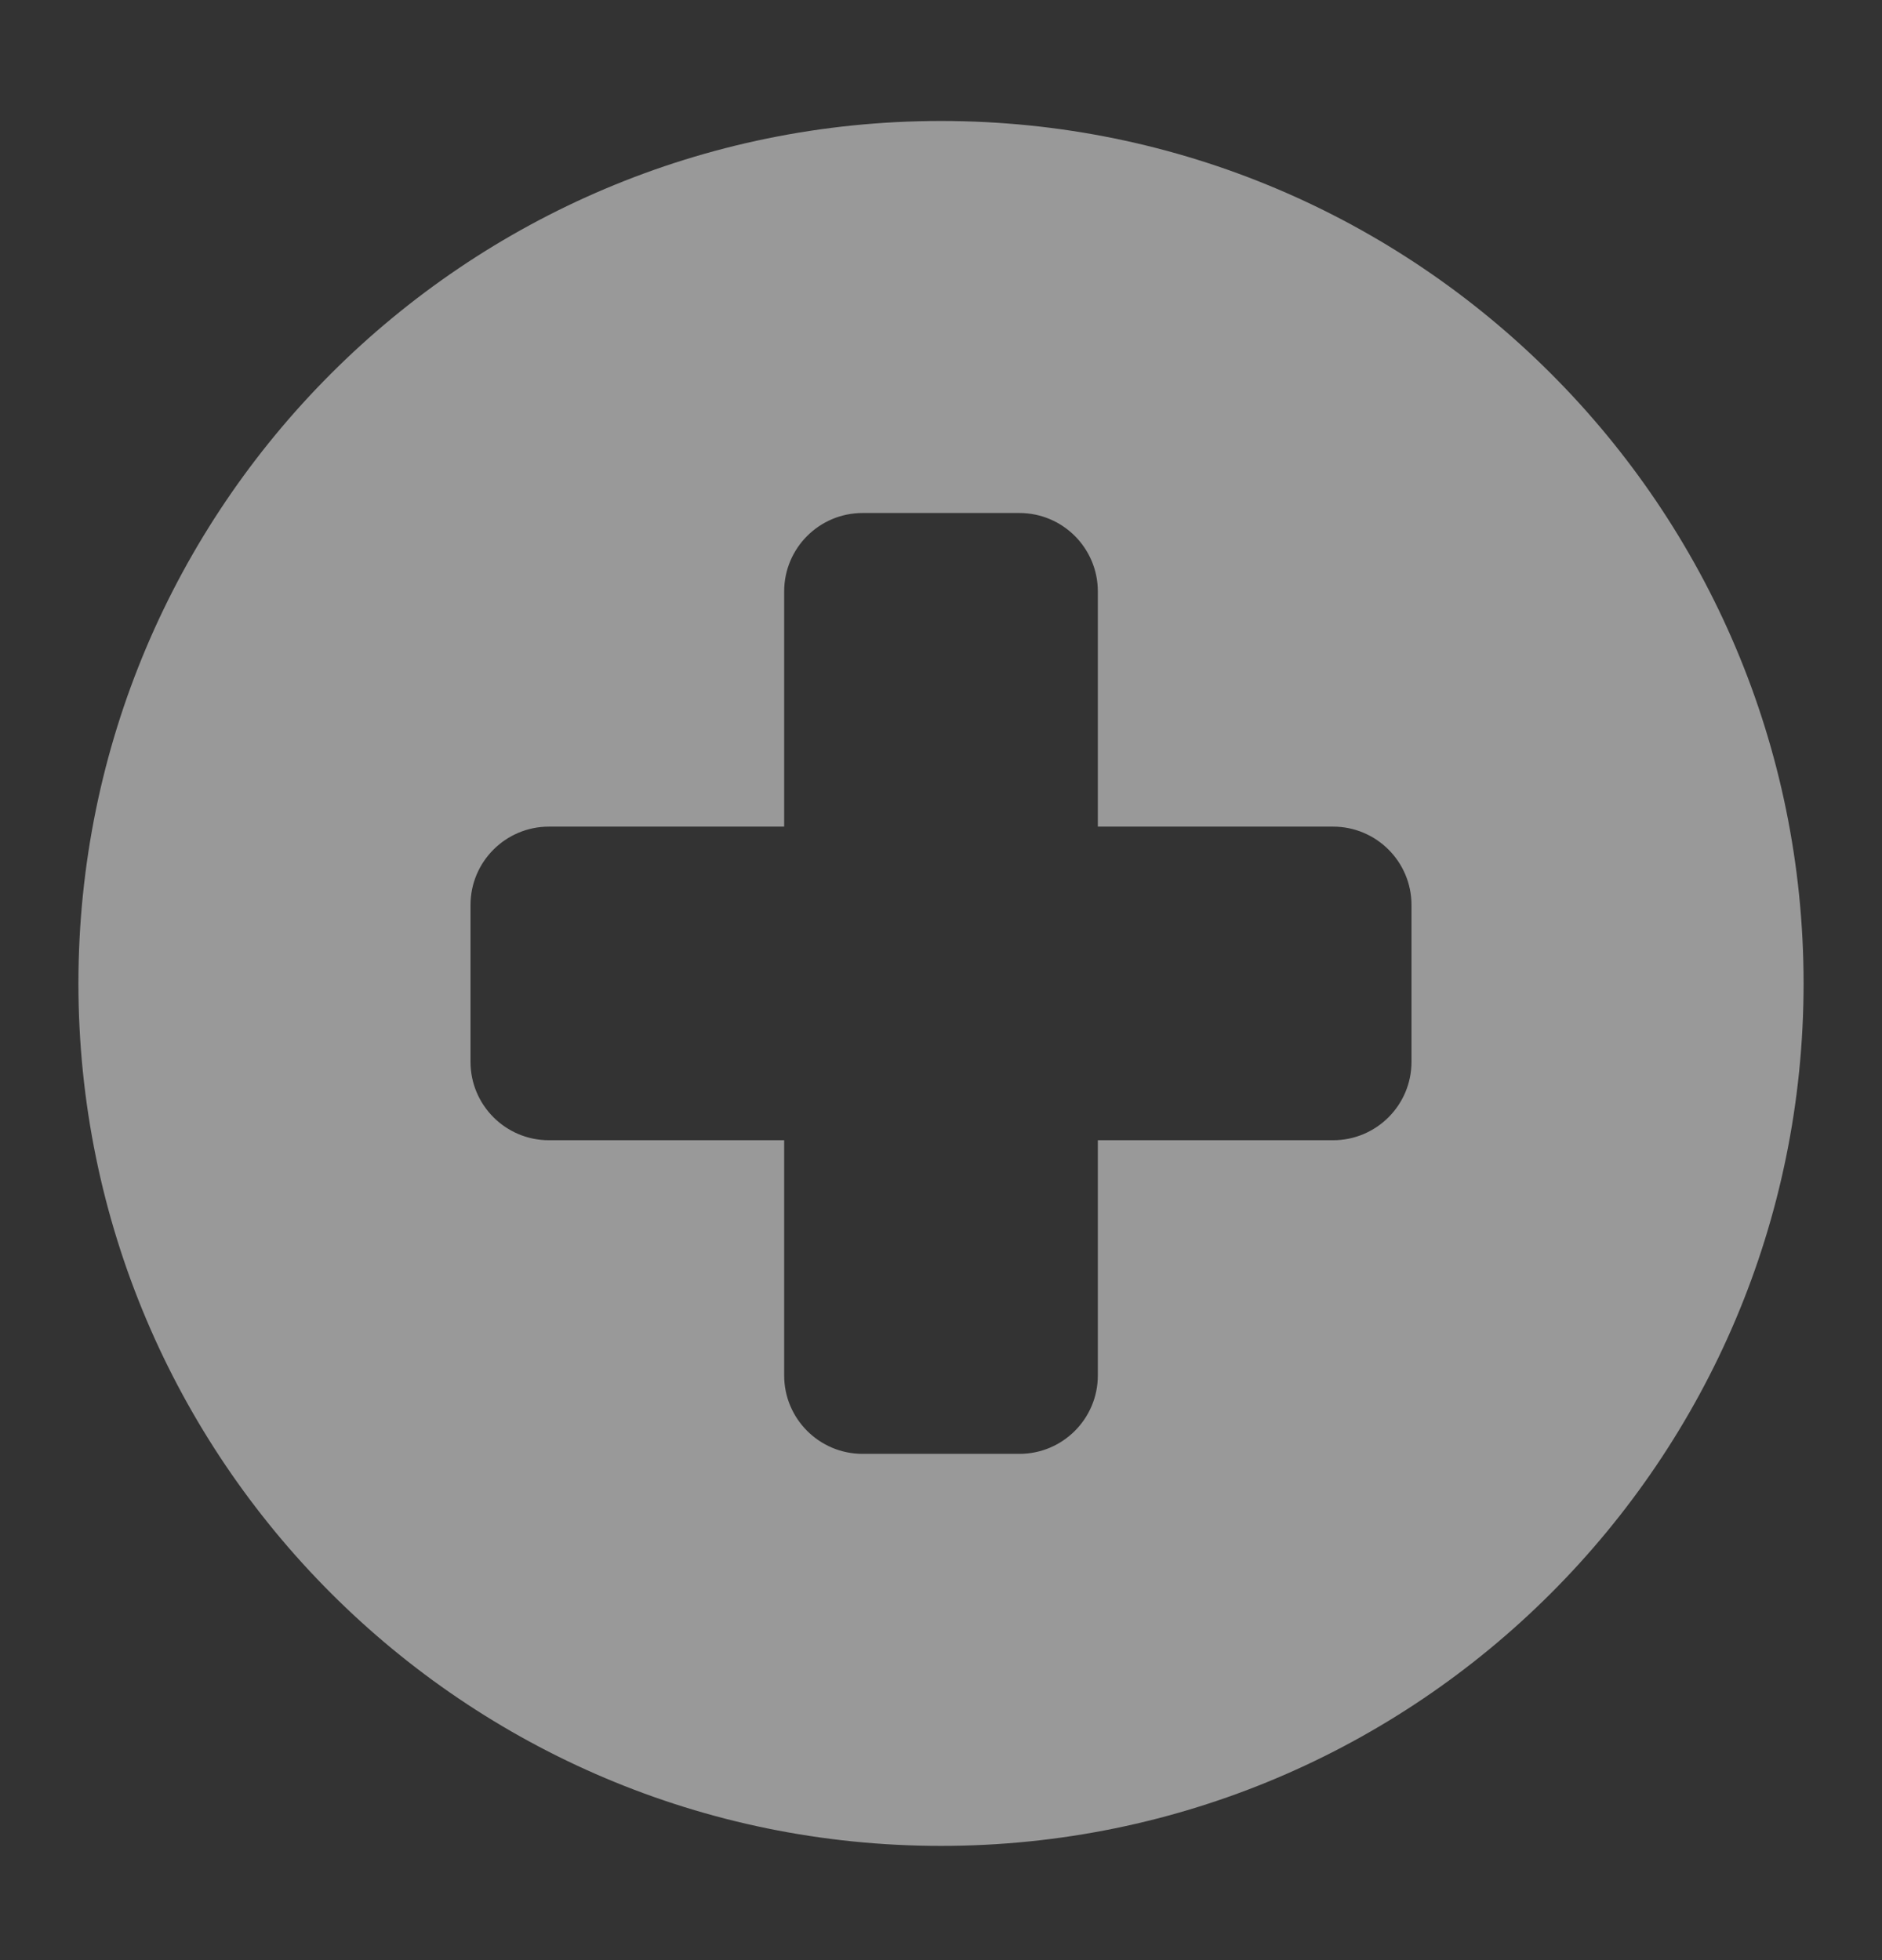 <svg width="24" height="25" viewBox="0 0 24 25" fill="none" xmlns="http://www.w3.org/2000/svg">
<rect x="0" y="0" width="24" height="25" fill="#333333" stroke="none"/>
<g opacity="0.5">
<path fill-rule="evenodd" clip-rule="evenodd" d="M12 23.543C18.075 23.543 23 18.618 23 12.543C23 6.468 18.075 1.543 12 1.543C5.925 1.543 1 6.468 1 12.543C1 18.618 5.925 23.543 12 23.543ZM10 7.543C10 6.991 10.448 6.543 11 6.543H13C13.552 6.543 14 6.991 14 7.543V10.543H17C17.552 10.543 18 10.991 18 11.543V13.543C18 14.095 17.552 14.543 17 14.543H14V17.543C14 18.095 13.552 18.543 13 18.543H11C10.448 18.543 10 18.095 10 17.543V14.543H7C6.448 14.543 6 14.095 6 13.543V11.543C6 10.991 6.448 10.543 7 10.543H10V7.543Z" fill="white"/>
</g>
</svg>
